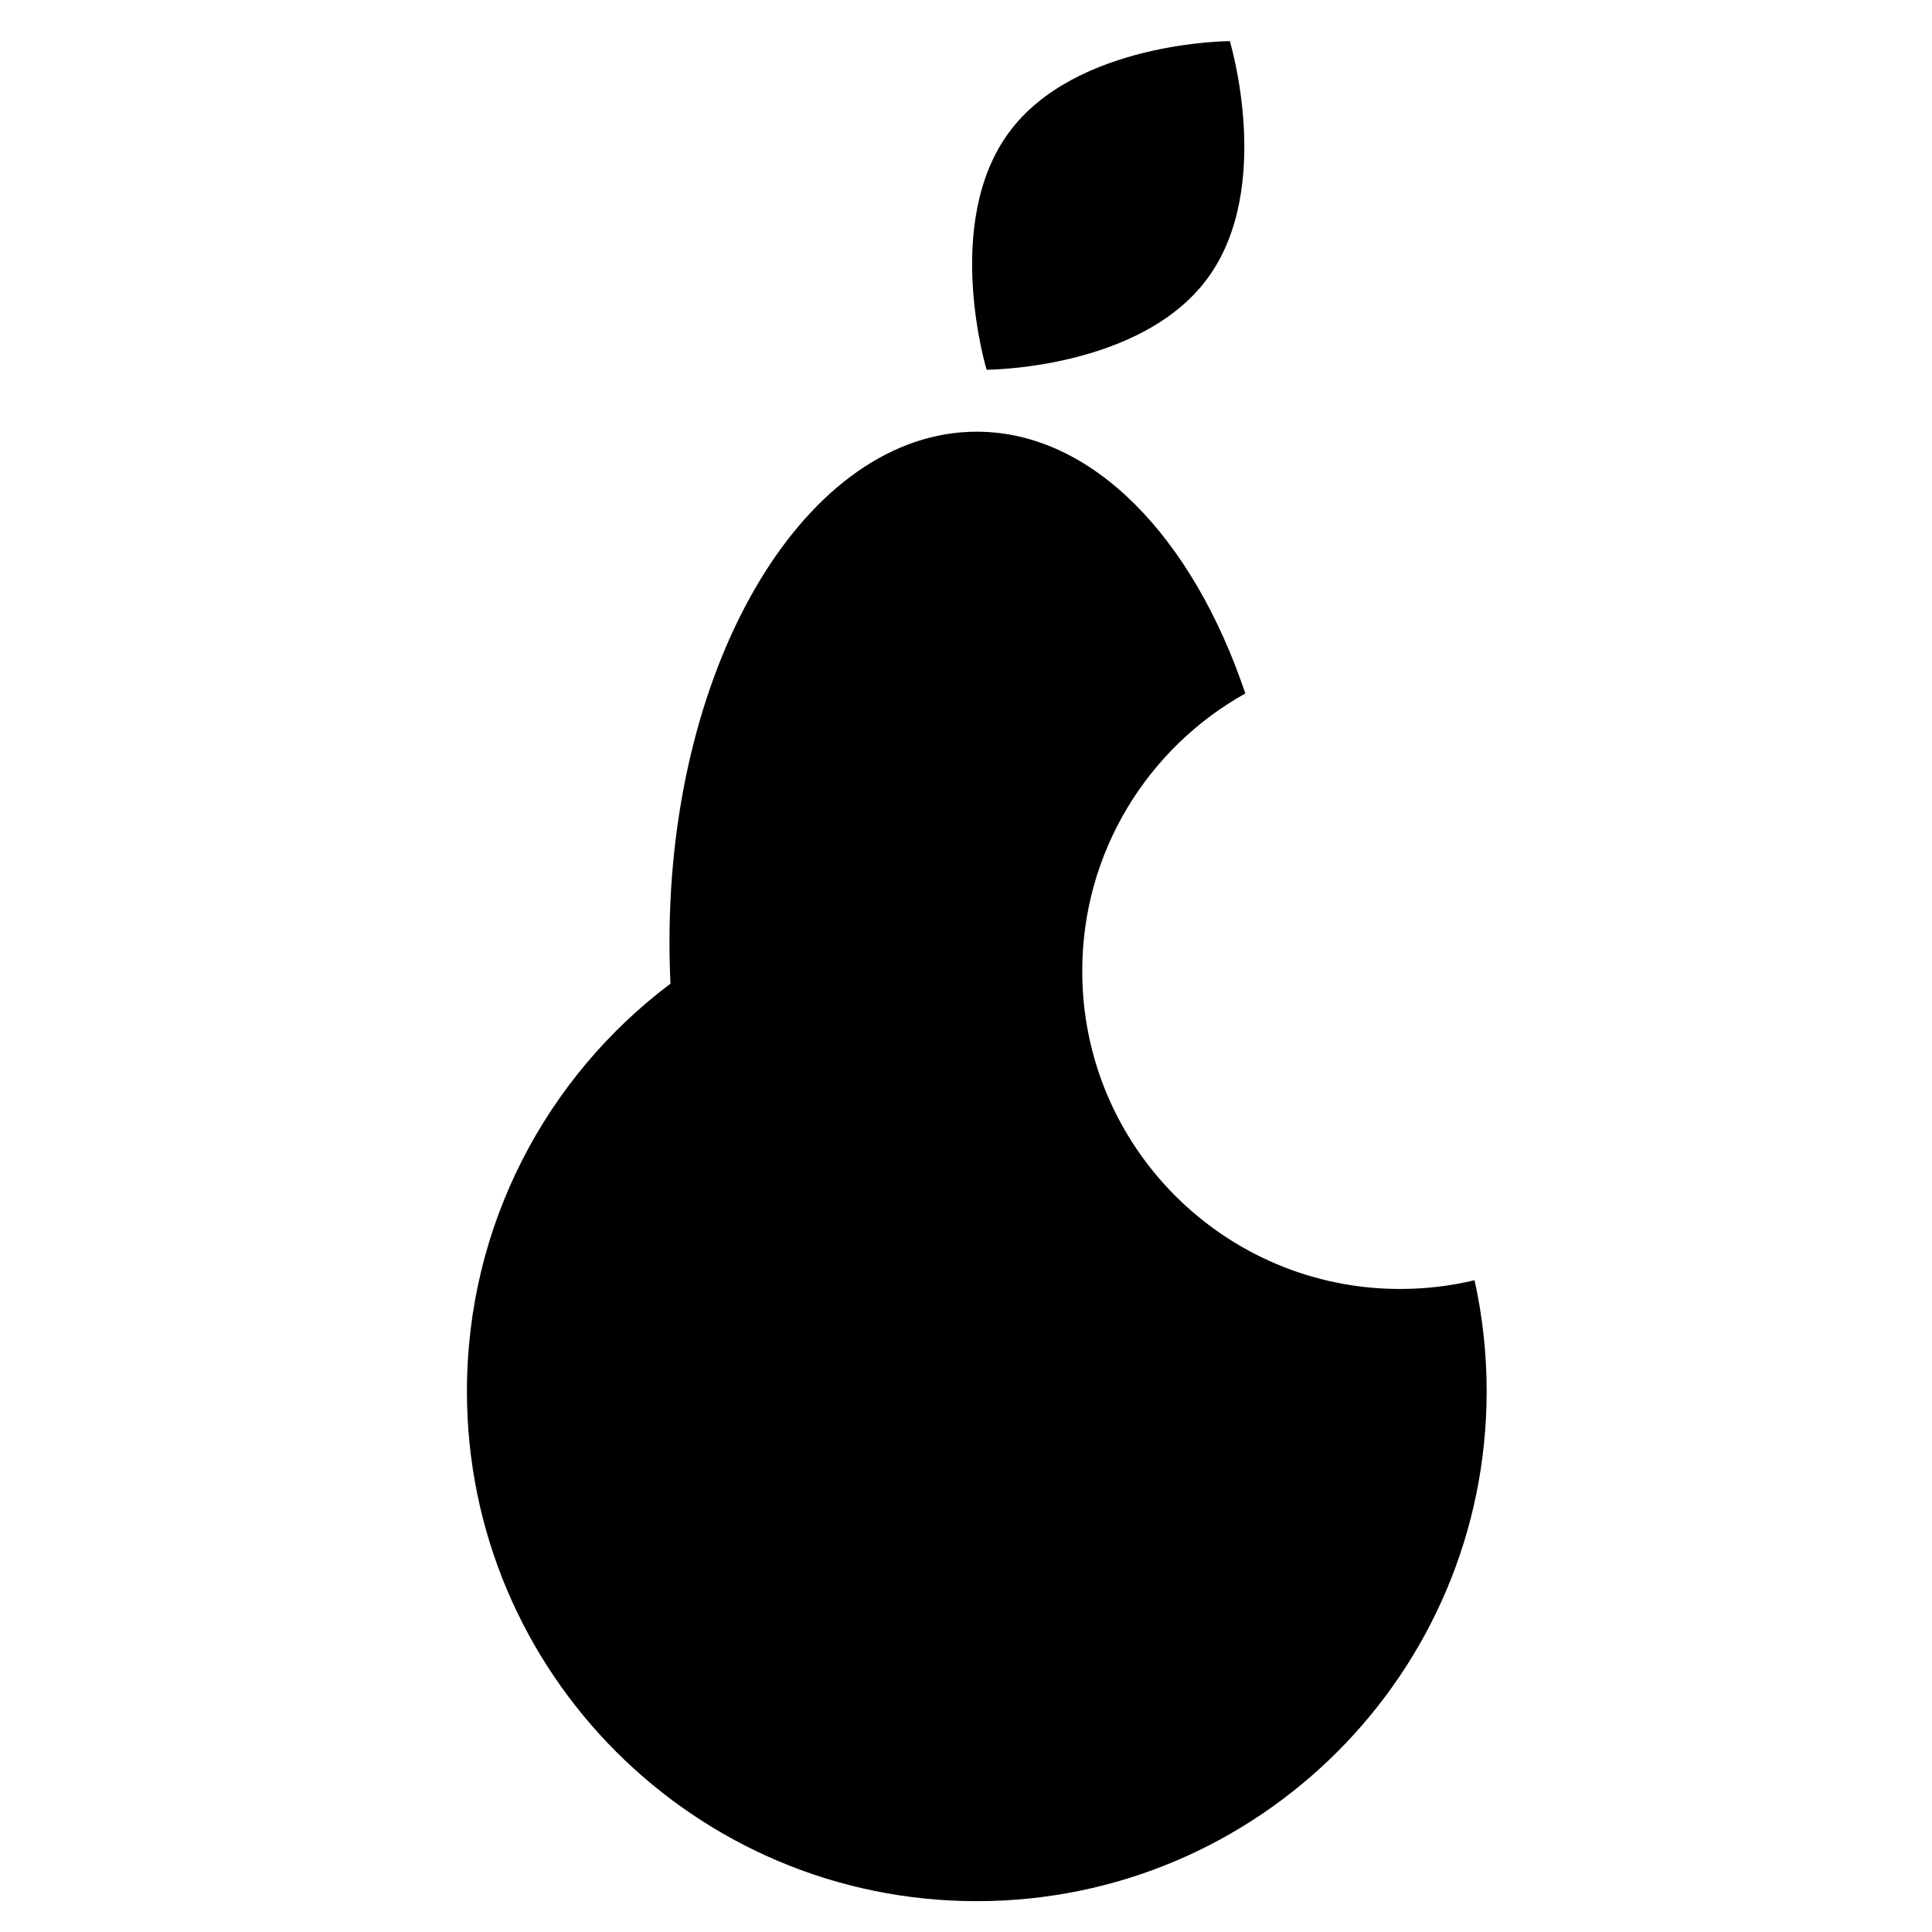 <svg width="71" height="71" viewBox="0 0 71 71" fill="none" xmlns="http://www.w3.org/2000/svg">
<path fill-rule="evenodd" clip-rule="evenodd" d="M36.258 13.588C36.258 13.588 41.898 13.578 44.366 10.243C46.834 6.908 45.195 1.511 45.195 1.511C45.195 1.511 39.554 1.521 37.087 4.856C34.619 8.191 36.258 13.588 36.258 13.588ZM54.188 47.047C53.31 47.258 52.394 47.369 51.452 47.369C45.001 47.369 39.772 42.14 39.772 35.689C39.772 31.302 42.19 27.481 45.765 25.484C43.835 19.745 40.139 15.865 35.896 15.865C29.659 15.865 24.603 24.254 24.603 34.602C24.603 35.123 24.615 35.638 24.64 36.148C20.097 39.567 17.159 45.005 17.159 51.129C17.159 61.478 25.548 69.867 35.896 69.867C46.245 69.867 54.634 61.478 54.634 51.129C54.634 49.727 54.48 48.361 54.188 47.047Z" fill="black"/>
</svg>

